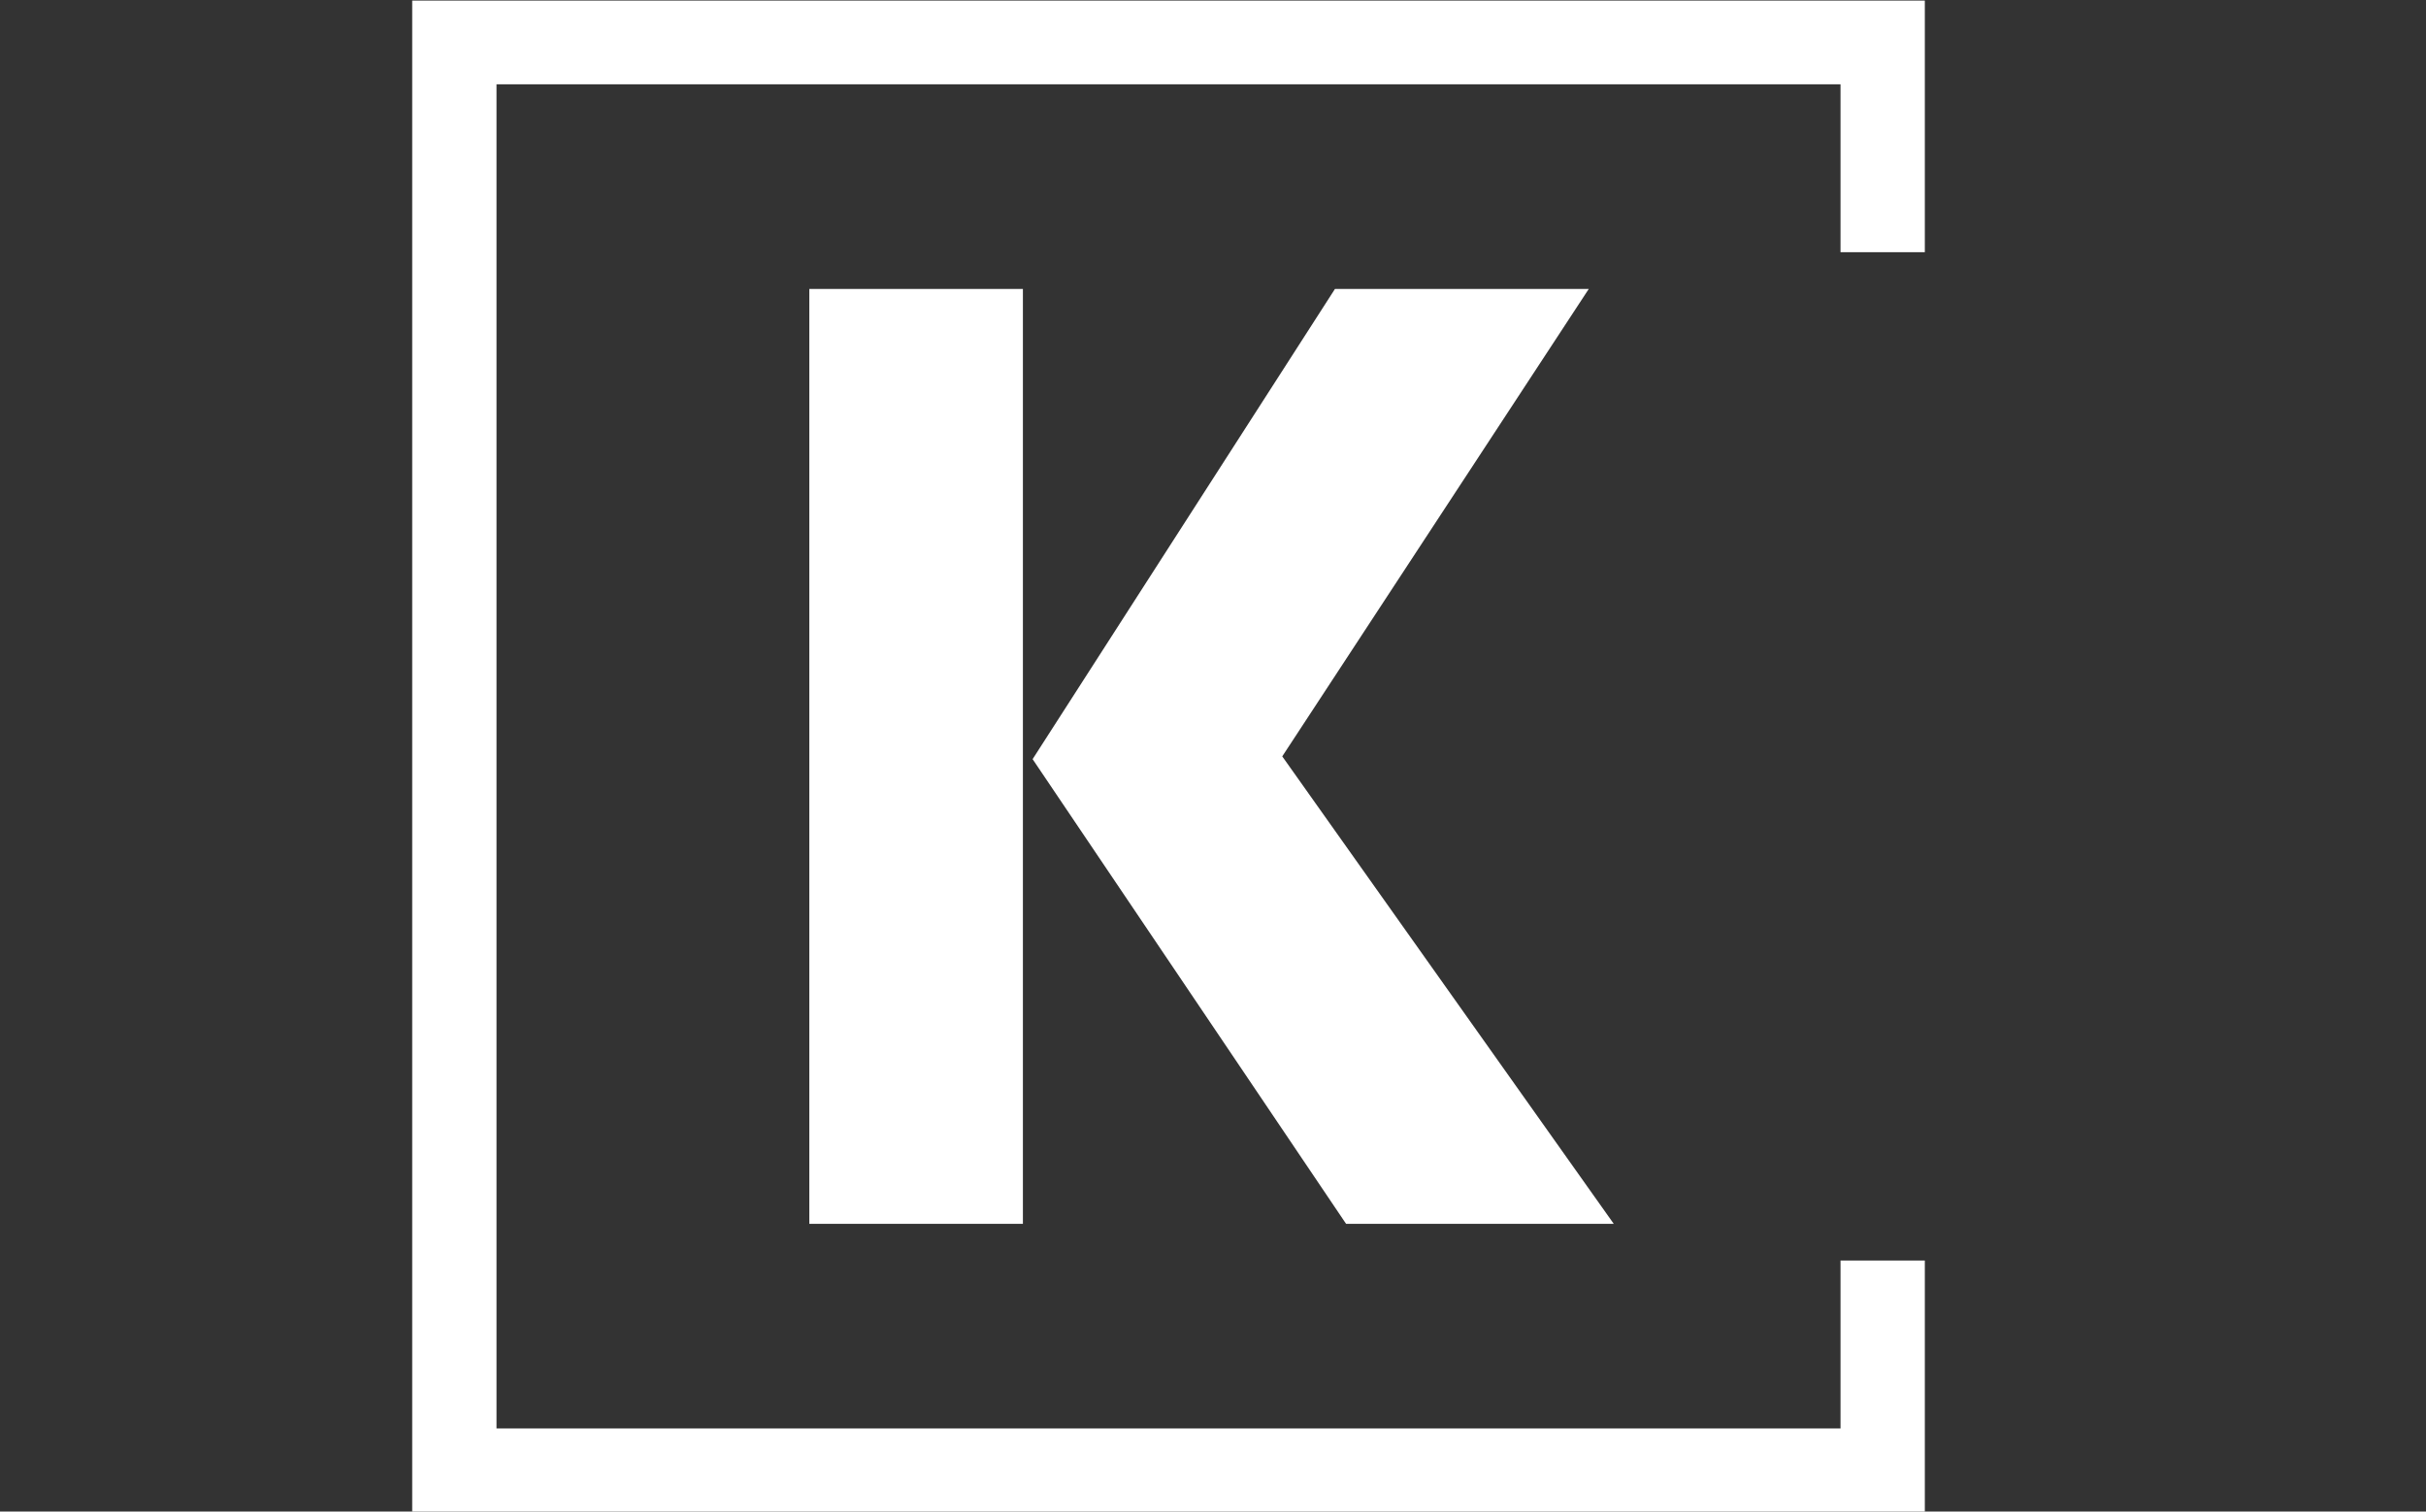 <svg xmlns="http://www.w3.org/2000/svg" version="1.1" xmlns:xlink="http://www.w3.org/1999/xlink" xmlns:svgjs="http://svgjs.dev/svgjs" width="1000" height="623" viewBox="0 0 1000 623"><rect x="0" y="0" width="1000" height="623" fill="#333333" stroke="none"/><g transform="matrix(1,0,0,1,-0.606,0.252)"><svg viewBox="0 0 396 247" data-background-color="#ffffff" preserveAspectRatio="xMidYMid meet" height="623" width="1000" xmlns="http://www.w3.org/2000/svg" xmlns:xlink="http://www.w3.org/1999/xlink"><g id="tight-bounds" transform="matrix(1,0,0,1,0.24,-0.1)"><svg viewBox="0 0 395.52 247.2" height="247.2" width="395.52"><g><svg></svg></g><g><svg viewBox="0 0 395.52 247.2" height="247.2" width="395.52"><g transform="matrix(1,0,0,1,132.028,47.215)"><svg viewBox="0 0 131.463 152.77" height="152.77" width="131.463"><g><svg viewBox="0 0 131.463 152.77" height="152.77" width="131.463"><g><svg viewBox="0 0 131.463 152.77" height="152.77" width="131.463"><g><svg viewBox="0 0 131.463 152.77" height="152.77" width="131.463"><g id="textblocktransform"><svg viewBox="0 0 131.463 152.77" height="152.77" width="131.463" id="textblock"><g><svg viewBox="0 0 131.463 152.77" height="152.77" width="131.463"><g transform="matrix(1,0,0,1,0,0)"><svg width="131.463" viewBox="3.25 -33.7 29 33.7" height="152.77" data-palette-color="#202046"><path d="M10.95 0L3.25 0 3.25-33.7 10.95-33.7 10.95 0ZM31.35-33.7L20.3-16.85 32.25 0 22.6 0 11.3-16.75 22.2-33.7 31.35-33.7Z" opacity="1" transform="matrix(1,0,0,1,0,0)" fill="#ffffff" class="undefined-text-0" data-fill-palette-color="primary" id="text-0"></path></svg></g></svg></g></svg></g></svg></g></svg></g></svg></g></svg></g><path d="M314.33 41.215L314.33 0 67.13 0 67.13 247.2 314.33 247.2 314.33 205.985 300.553 205.985 300.553 233.423 80.907 233.423 80.907 13.777 300.553 13.777 300.553 41.215Z" fill="#ffffff" stroke="transparent" data-fill-palette-color="primary"></path></svg></g><defs></defs></svg><rect width="395.52" height="247.2" fill="none" stroke="none" visibility="hidden"></rect></g></svg></g></svg>